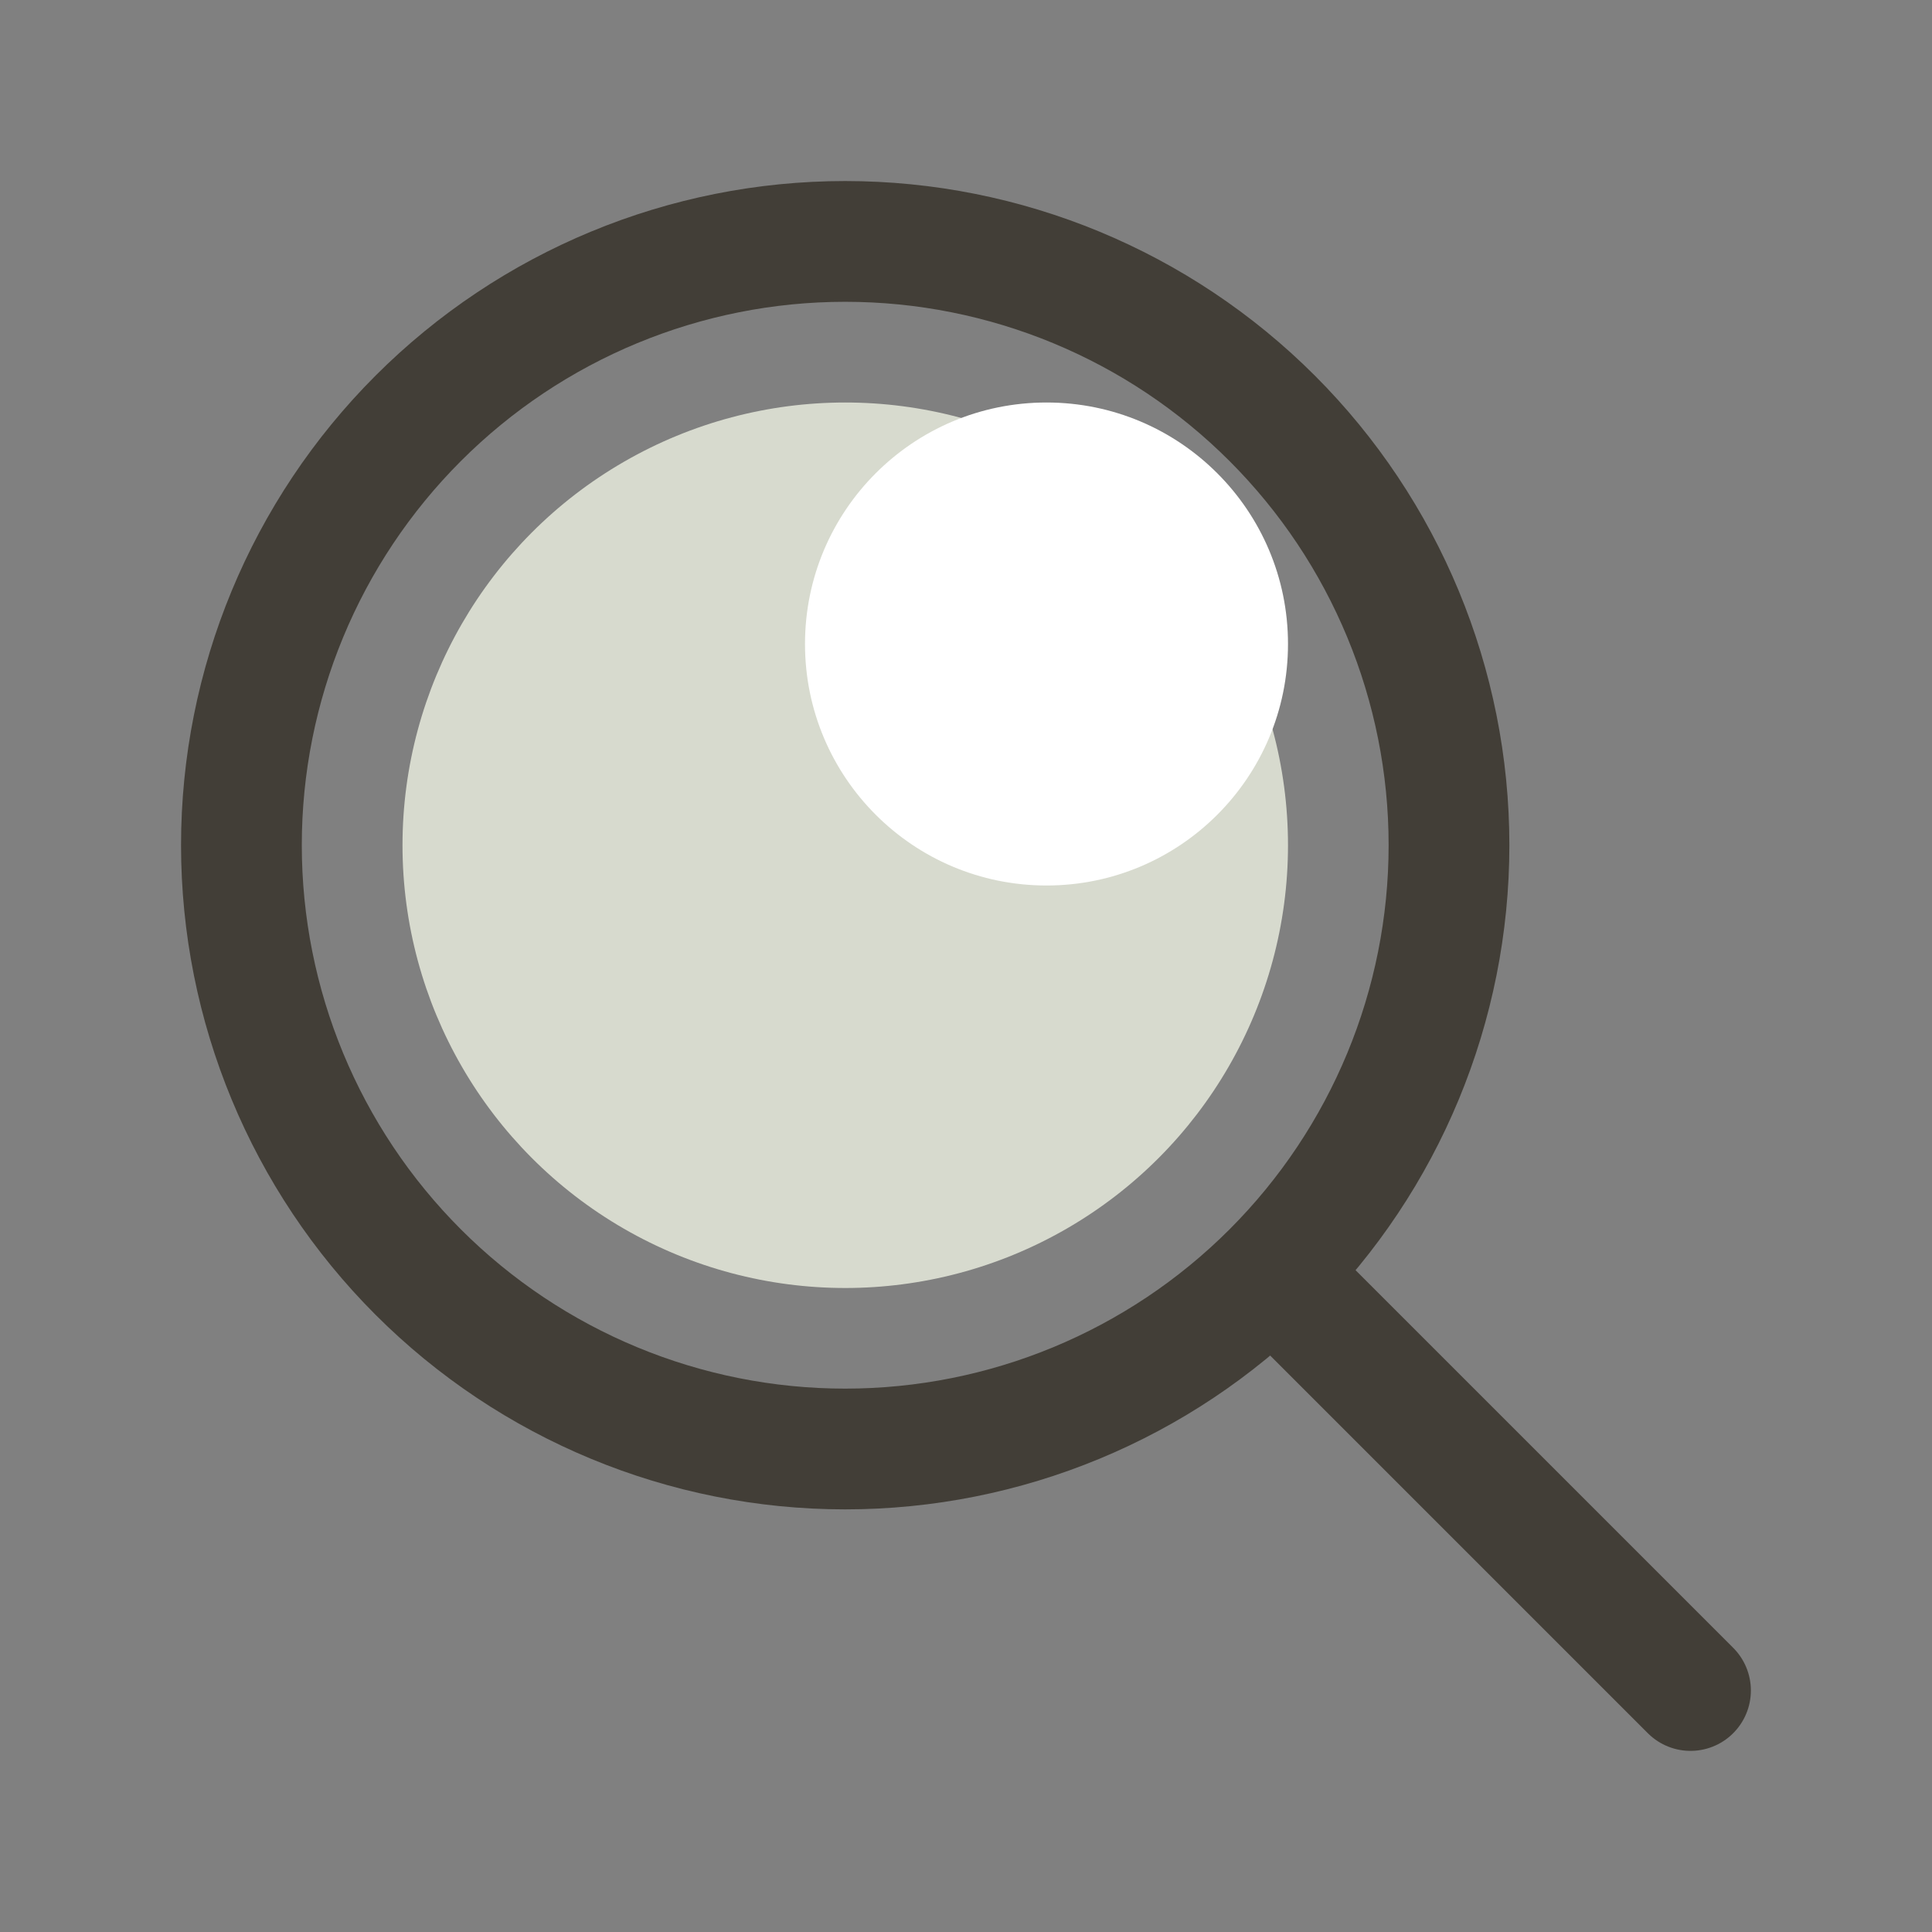 <svg width="24" height="24" viewBox="0 0 24 24" fill="none" xmlns="http://www.w3.org/2000/svg">
<rect x="0" y="0" width="24" height="24" fill="#808080" stroke="none"/>
<g clip-path="url(#clip0_527_3735)">
<circle cx="10.5" cy="10.5" r="5.5" fill="#D7DACE"/>
<path d="M21 21L15.803 15.803M15.803 15.803C17.21 14.396 18 12.489 18 10.499C18 8.51 17.21 6.603 15.803 5.196C14.396 3.789 12.489 2.999 10.499 2.999C8.51 2.999 6.603 3.789 5.196 5.196C3.789 6.603 2.999 8.51 2.999 10.499C2.999 12.489 3.789 14.396 5.196 15.803C6.603 17.21 8.51 18 10.499 18C12.489 18 14.396 17.21 15.803 15.803Z" stroke="#423E37" stroke-width="1.5" stroke-linecap="round" stroke-linejoin="round"/>
<circle cx="13" cy="8" r="3" fill="white"/>
</g>
<defs>
<clipPath id="clip0_527_3735">
<rect width="24" height="24" fill="white"/>
</clipPath>
</defs>
</svg>
